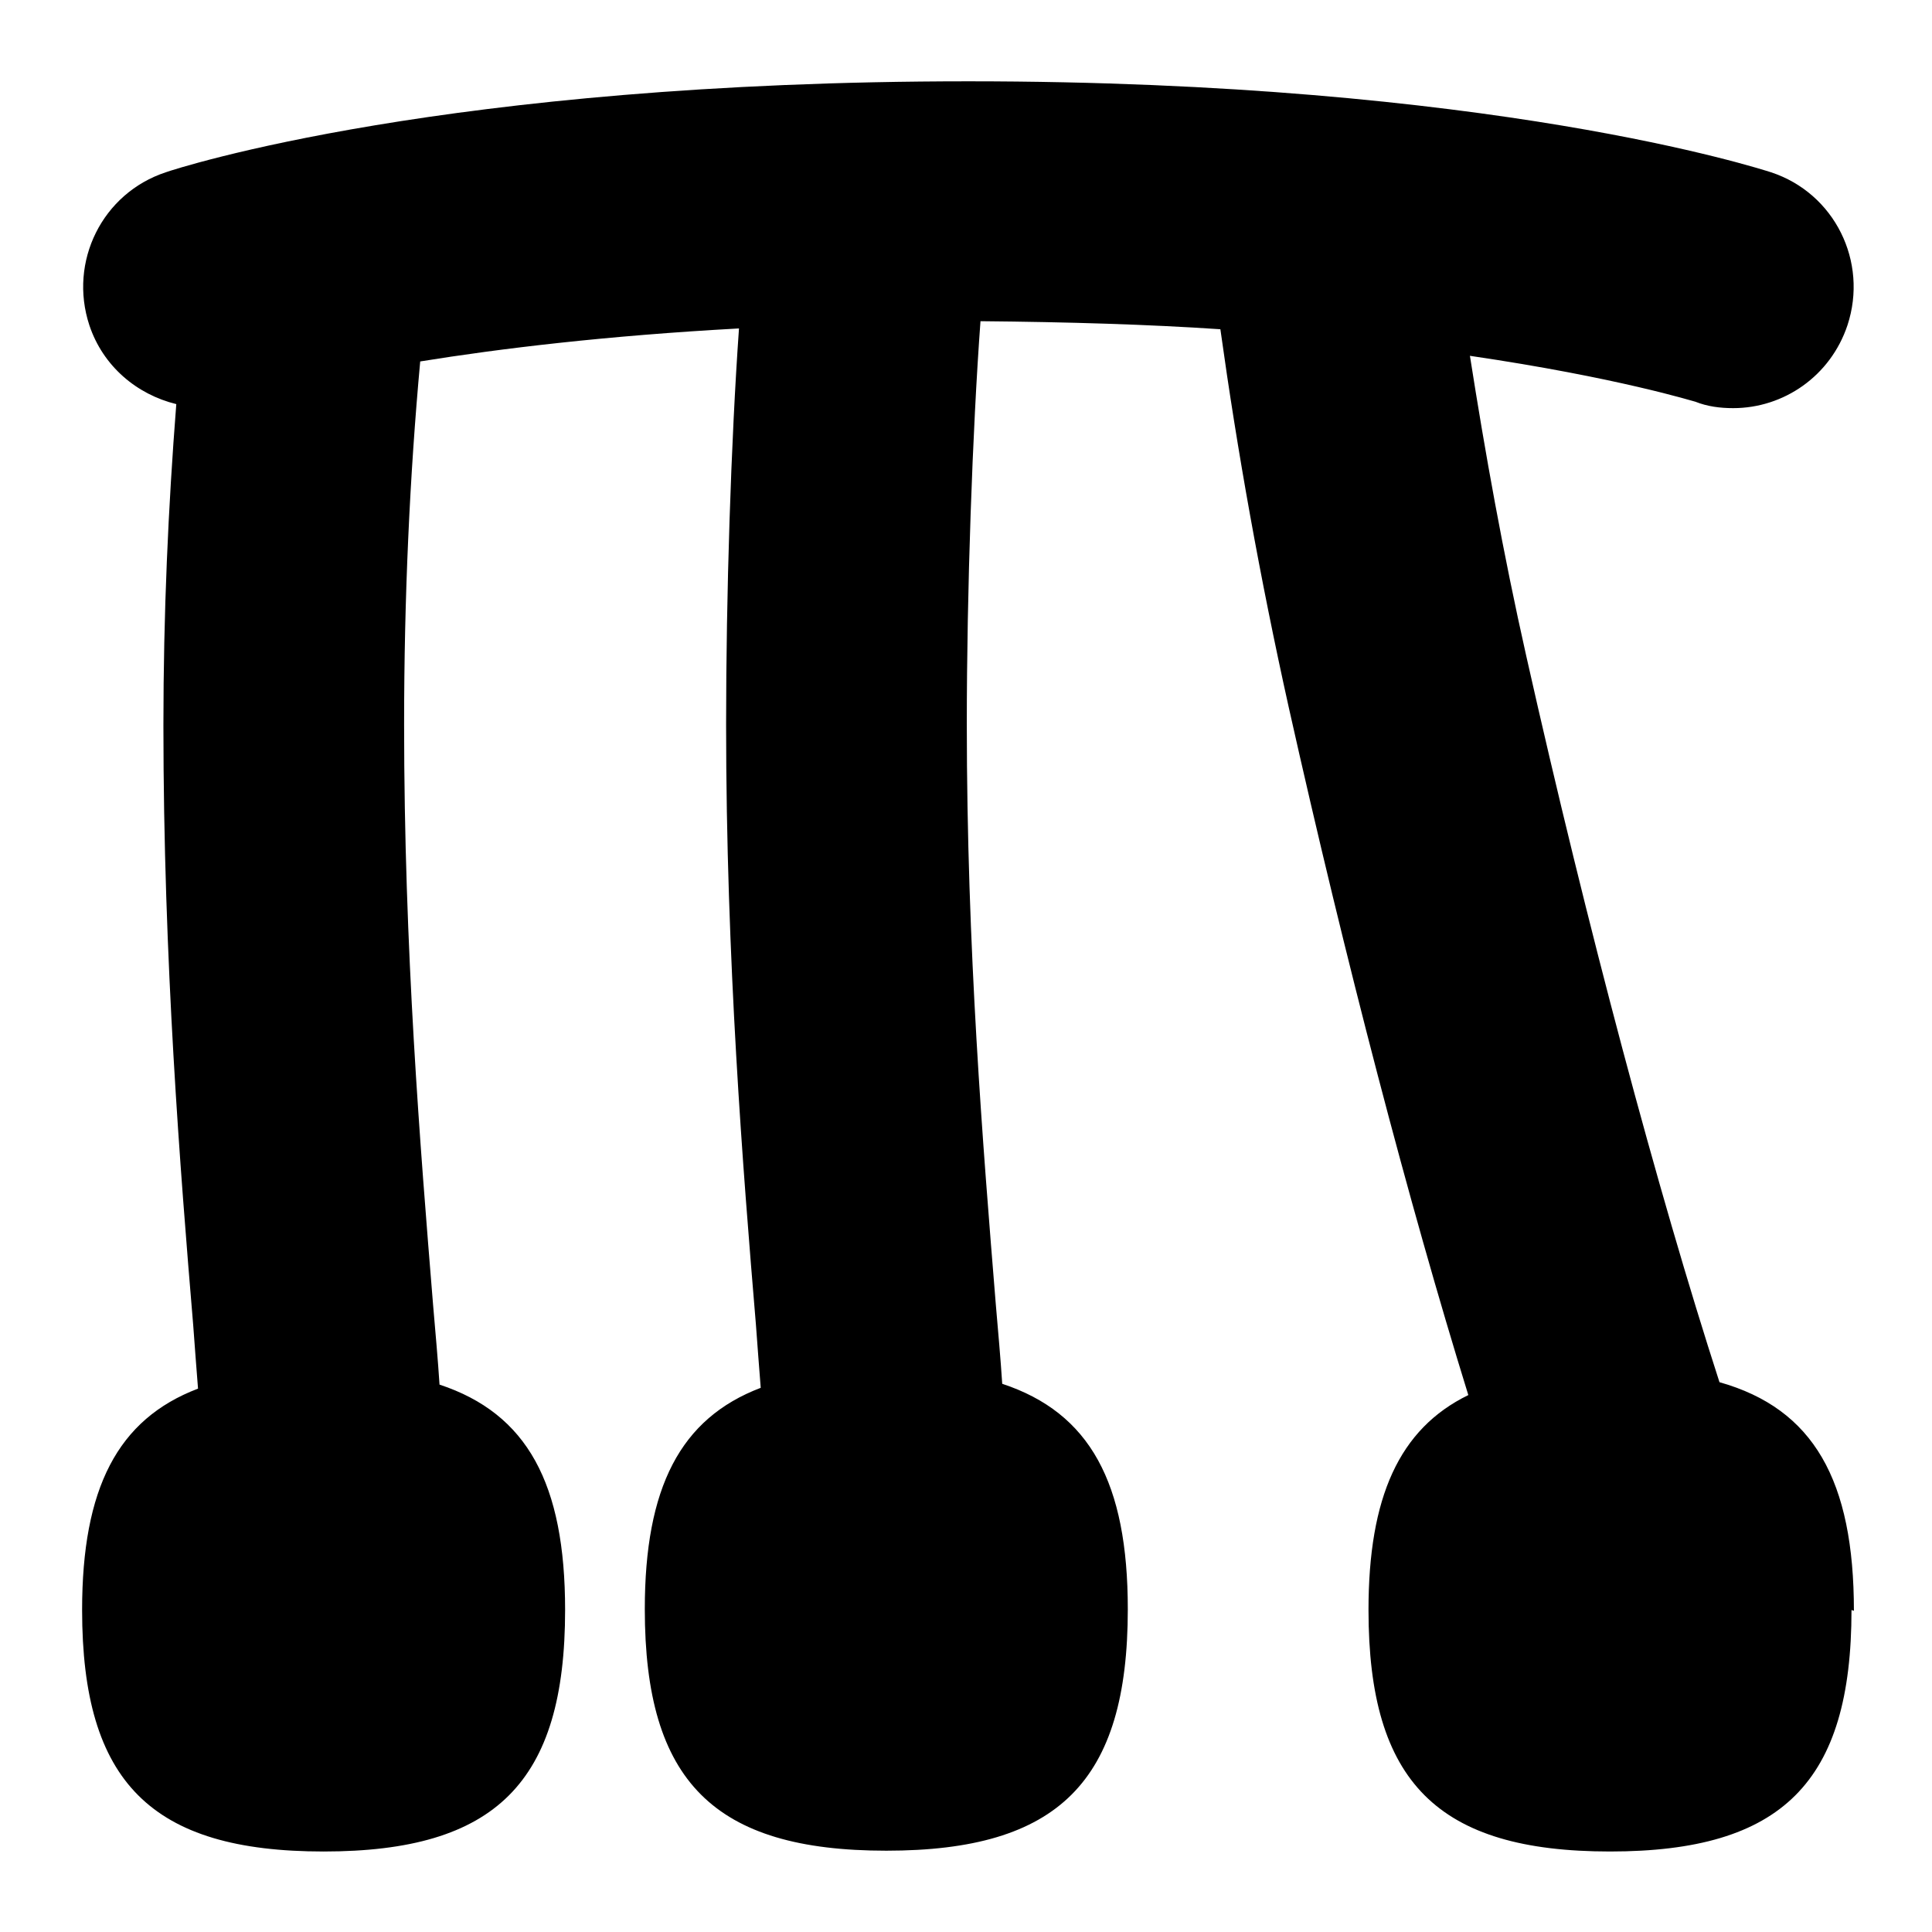 <svg id="Layer_1" viewBox="0 0 24 24" xmlns="http://www.w3.org/2000/svg" data-name="Layer 1"><path d="m23 20c0 2.14-.86 3-3 3s-3-.86-3-3c0-1.4.38-2.25 1.24-2.67-.74-2.39-1.52-5.37-2.23-8.54-.36-1.62-.64-3.19-.85-4.7-.89-.06-1.89-.09-2.98-.1-.1 1.36-.17 3.36-.17 5 0 2.8.2 5.24.36 7.21.03.35.06.68.08.99 1.09.36 1.56 1.23 1.56 2.8 0 2.14-.86 3-3 3s-3-.86-3-3c0-1.51.44-2.37 1.44-2.75-.02-.25-.04-.52-.06-.79-.16-1.91-.37-4.53-.37-7.45 0-1.61.06-3.5.16-4.92-1.65.09-2.97.25-3.96.41-.13 1.42-.2 2.93-.2 4.51 0 2.8.2 5.24.36 7.21.03.35.06.68.08.99 1.09.36 1.56 1.23 1.56 2.8 0 2.14-.86 3-3 3s-3-.86-3-3c0-1.51.44-2.37 1.44-2.75-.02-.25-.04-.52-.06-.79-.16-1.91-.37-4.53-.37-7.45 0-1.39.06-2.71.16-3.99-.49-.12-.91-.47-1.08-.98-.26-.79.16-1.64.95-1.9.14-.05 3.47-1.13 9.97-1.13s9.84 1.09 9.97 1.13c.79.26 1.21 1.11.95 1.9-.21.63-.79 1.03-1.42 1.03-.16 0-.32-.02-.47-.08-.01 0-.96-.3-2.8-.57.19 1.21.41 2.44.7 3.73.76 3.38 1.63 6.64 2.4 9.02 1.17.33 1.67 1.22 1.67 2.84z"/></svg>